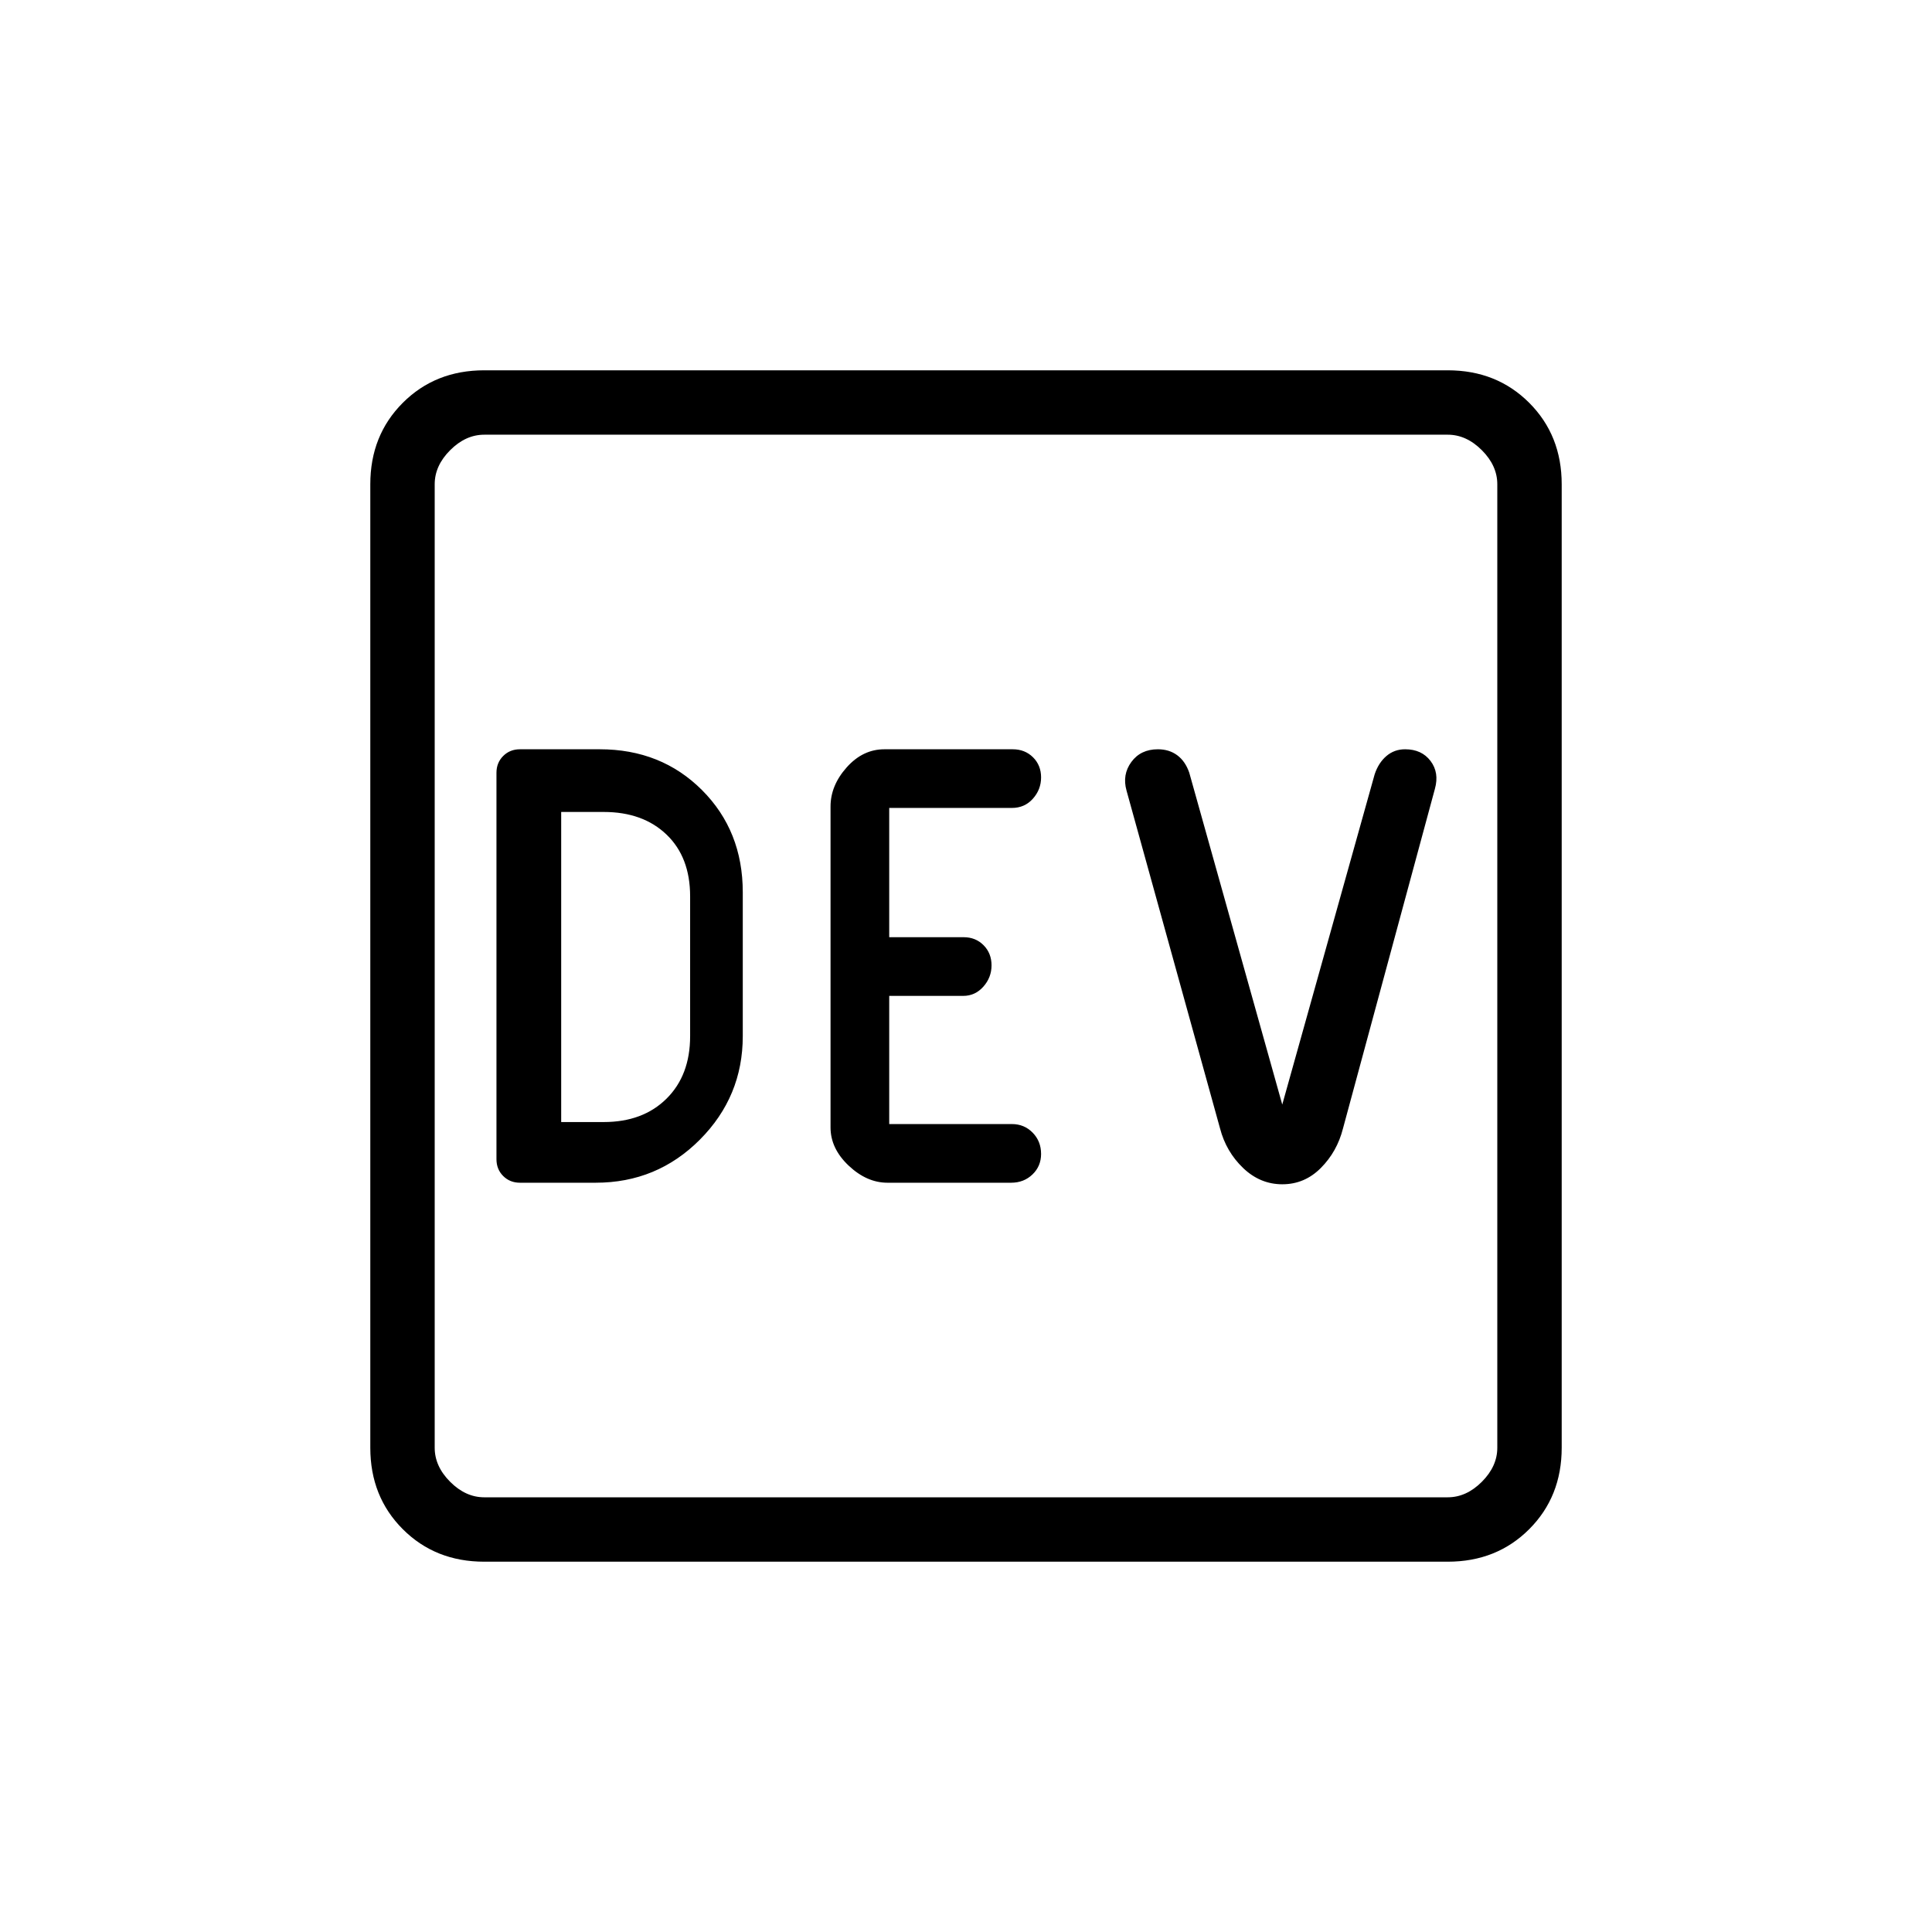 <svg xmlns="http://www.w3.org/2000/svg" height="20" viewBox="0 -960 960 960" width="20"><path d="M296-372.31q30.45 0 51.76-21.4 21.32-21.41 21.32-51.44v-71.47q0-30.53-20.27-50.8-20.27-20.27-50.81-20.27h-39.62q-5.01 0-8.35 3.34-3.34 3.33-3.34 8.35v192q0 5.02 3.34 8.35 3.34 3.34 8.35 3.34H296Zm-17.15-30.15v-154.08H300q19.46 0 31.19 11.23t11.73 30.69v69.47q0 19.46-11.73 31.07-11.73 11.62-31.19 11.62h-21.15Zm162.14 30.15h61.47q6.28 0 10.57-4.11 4.28-4.11 4.28-10.2 0-6.28-4.18-10.56t-10.33-4.28h-60.95v-63.69h36.79q5.9 0 9.98-4.58 4.07-4.58 4.07-10.59 0-6.02-3.95-10-3.95-3.99-9.91-3.99h-36.98v-64.23h60.96q6.34 0 10.42-4.58 4.08-4.57 4.08-10.59 0-6.01-4.01-10-4.02-3.98-10.07-3.98h-63.79q-10.72 0-18.73 9-8.02 9-8.02 19.46v159.46q0 10.46 9 18.96t19.3 8.5Zm196.21.77q11.07 0 19.13-8.11 8.07-8.12 10.98-19.58L713-568.04q2.23-8.04-2.17-13.84-4.4-5.81-12.63-5.81-5.36 0-9.28 3.34-3.93 3.35-5.84 9.04l-45.93 164.16-46.22-164.93q-1.97-5.69-5.98-8.65-4-2.96-9.6-2.96-8.56 0-13.19 6.31-4.62 6.3-2.39 14.23l46.46 167.85q3 11.53 11.45 19.65 8.45 8.11 19.52 8.11ZM240.62-184q-24.32 0-40.47-16.15T184-240.62v-478.76q0-24.32 16.15-40.47T240.62-776h478.76q24.32 0 40.47 16.15T776-719.38v478.76q0 24.32-16.15 40.47T719.38-184H240.62Zm0-32h478.76q9.24 0 16.93-7.69 7.69-7.69 7.69-16.93v-478.76q0-9.24-7.69-16.93-7.69-7.69-16.93-7.69H240.62q-9.24 0-16.93 7.69-7.69 7.69-7.69 16.93v478.76q0 9.24 7.69 16.93 7.69 7.69 16.93 7.69ZM216-744v528-528Z"/></svg>